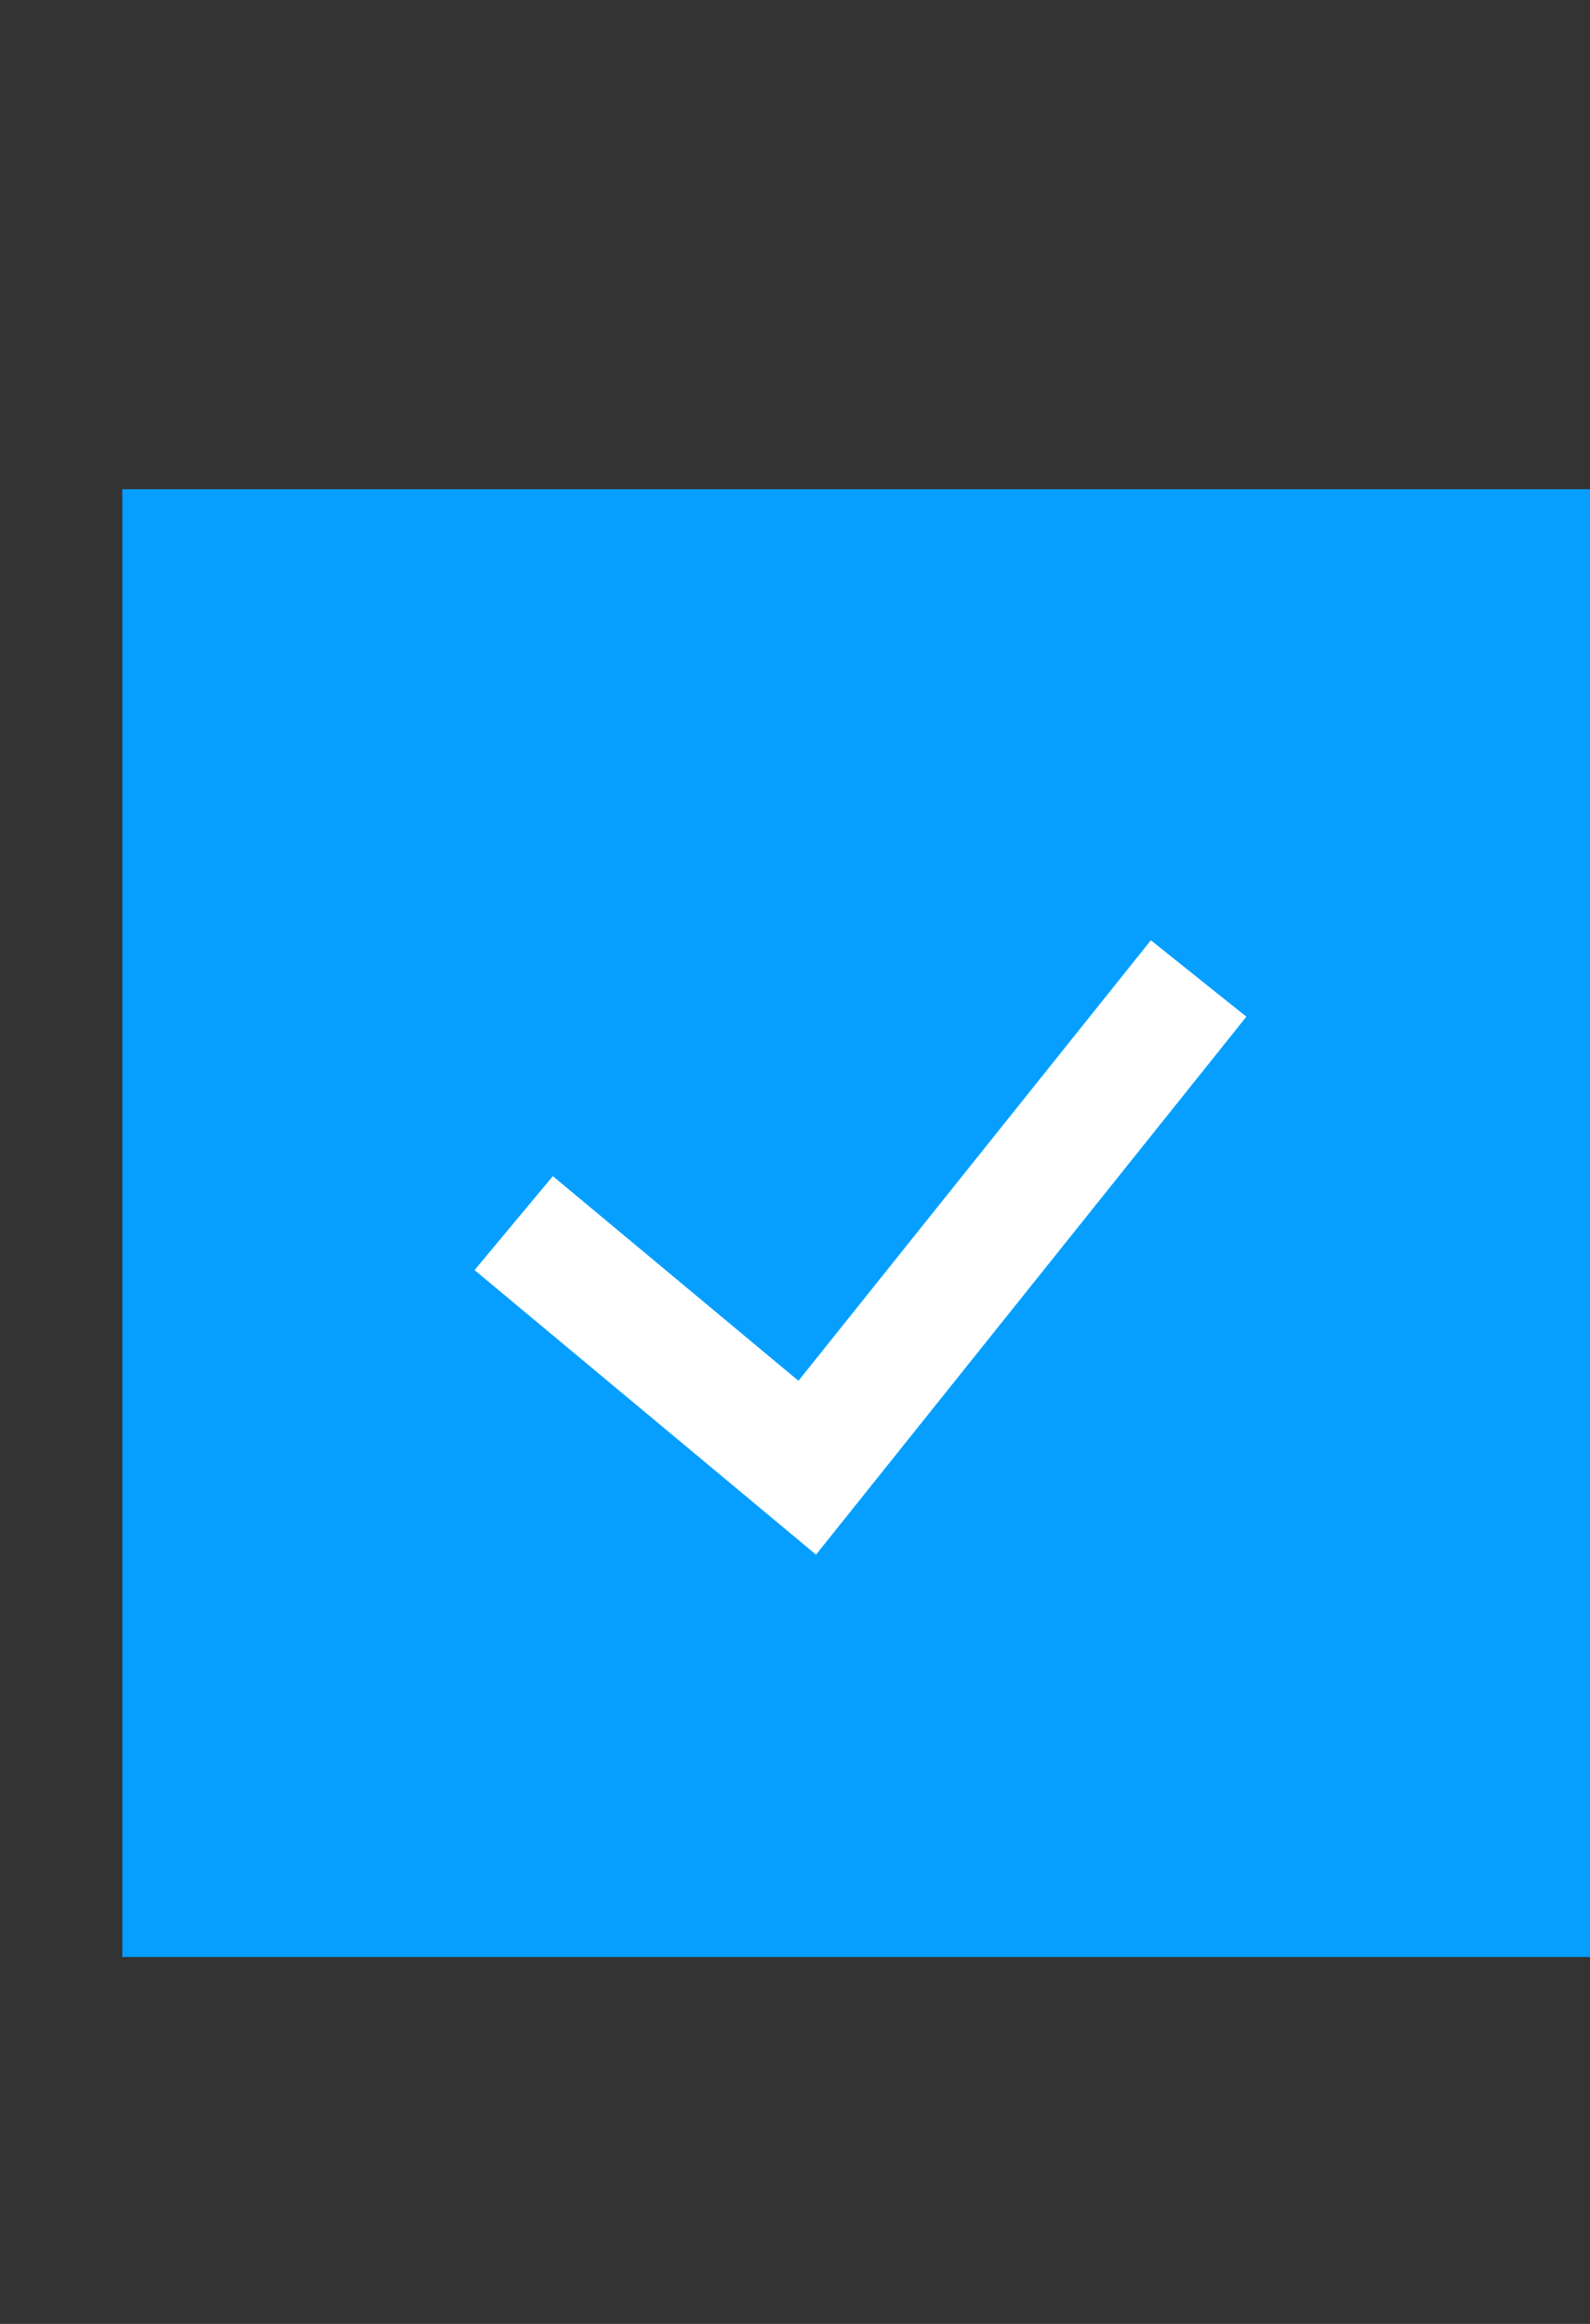 <svg width="13" height="19" viewBox="0 0 13 19" fill="none" xmlns="http://www.w3.org/2000/svg">
<rect x="0" y="0" width="13" height="19" fill="#333333" stroke="none"/>
<rect x="1" y="4" width="12" height="12" fill="#079FFF"/>
<path d="M4.2 10L6.6 12L9.8 8" stroke="white"/>
</svg>

